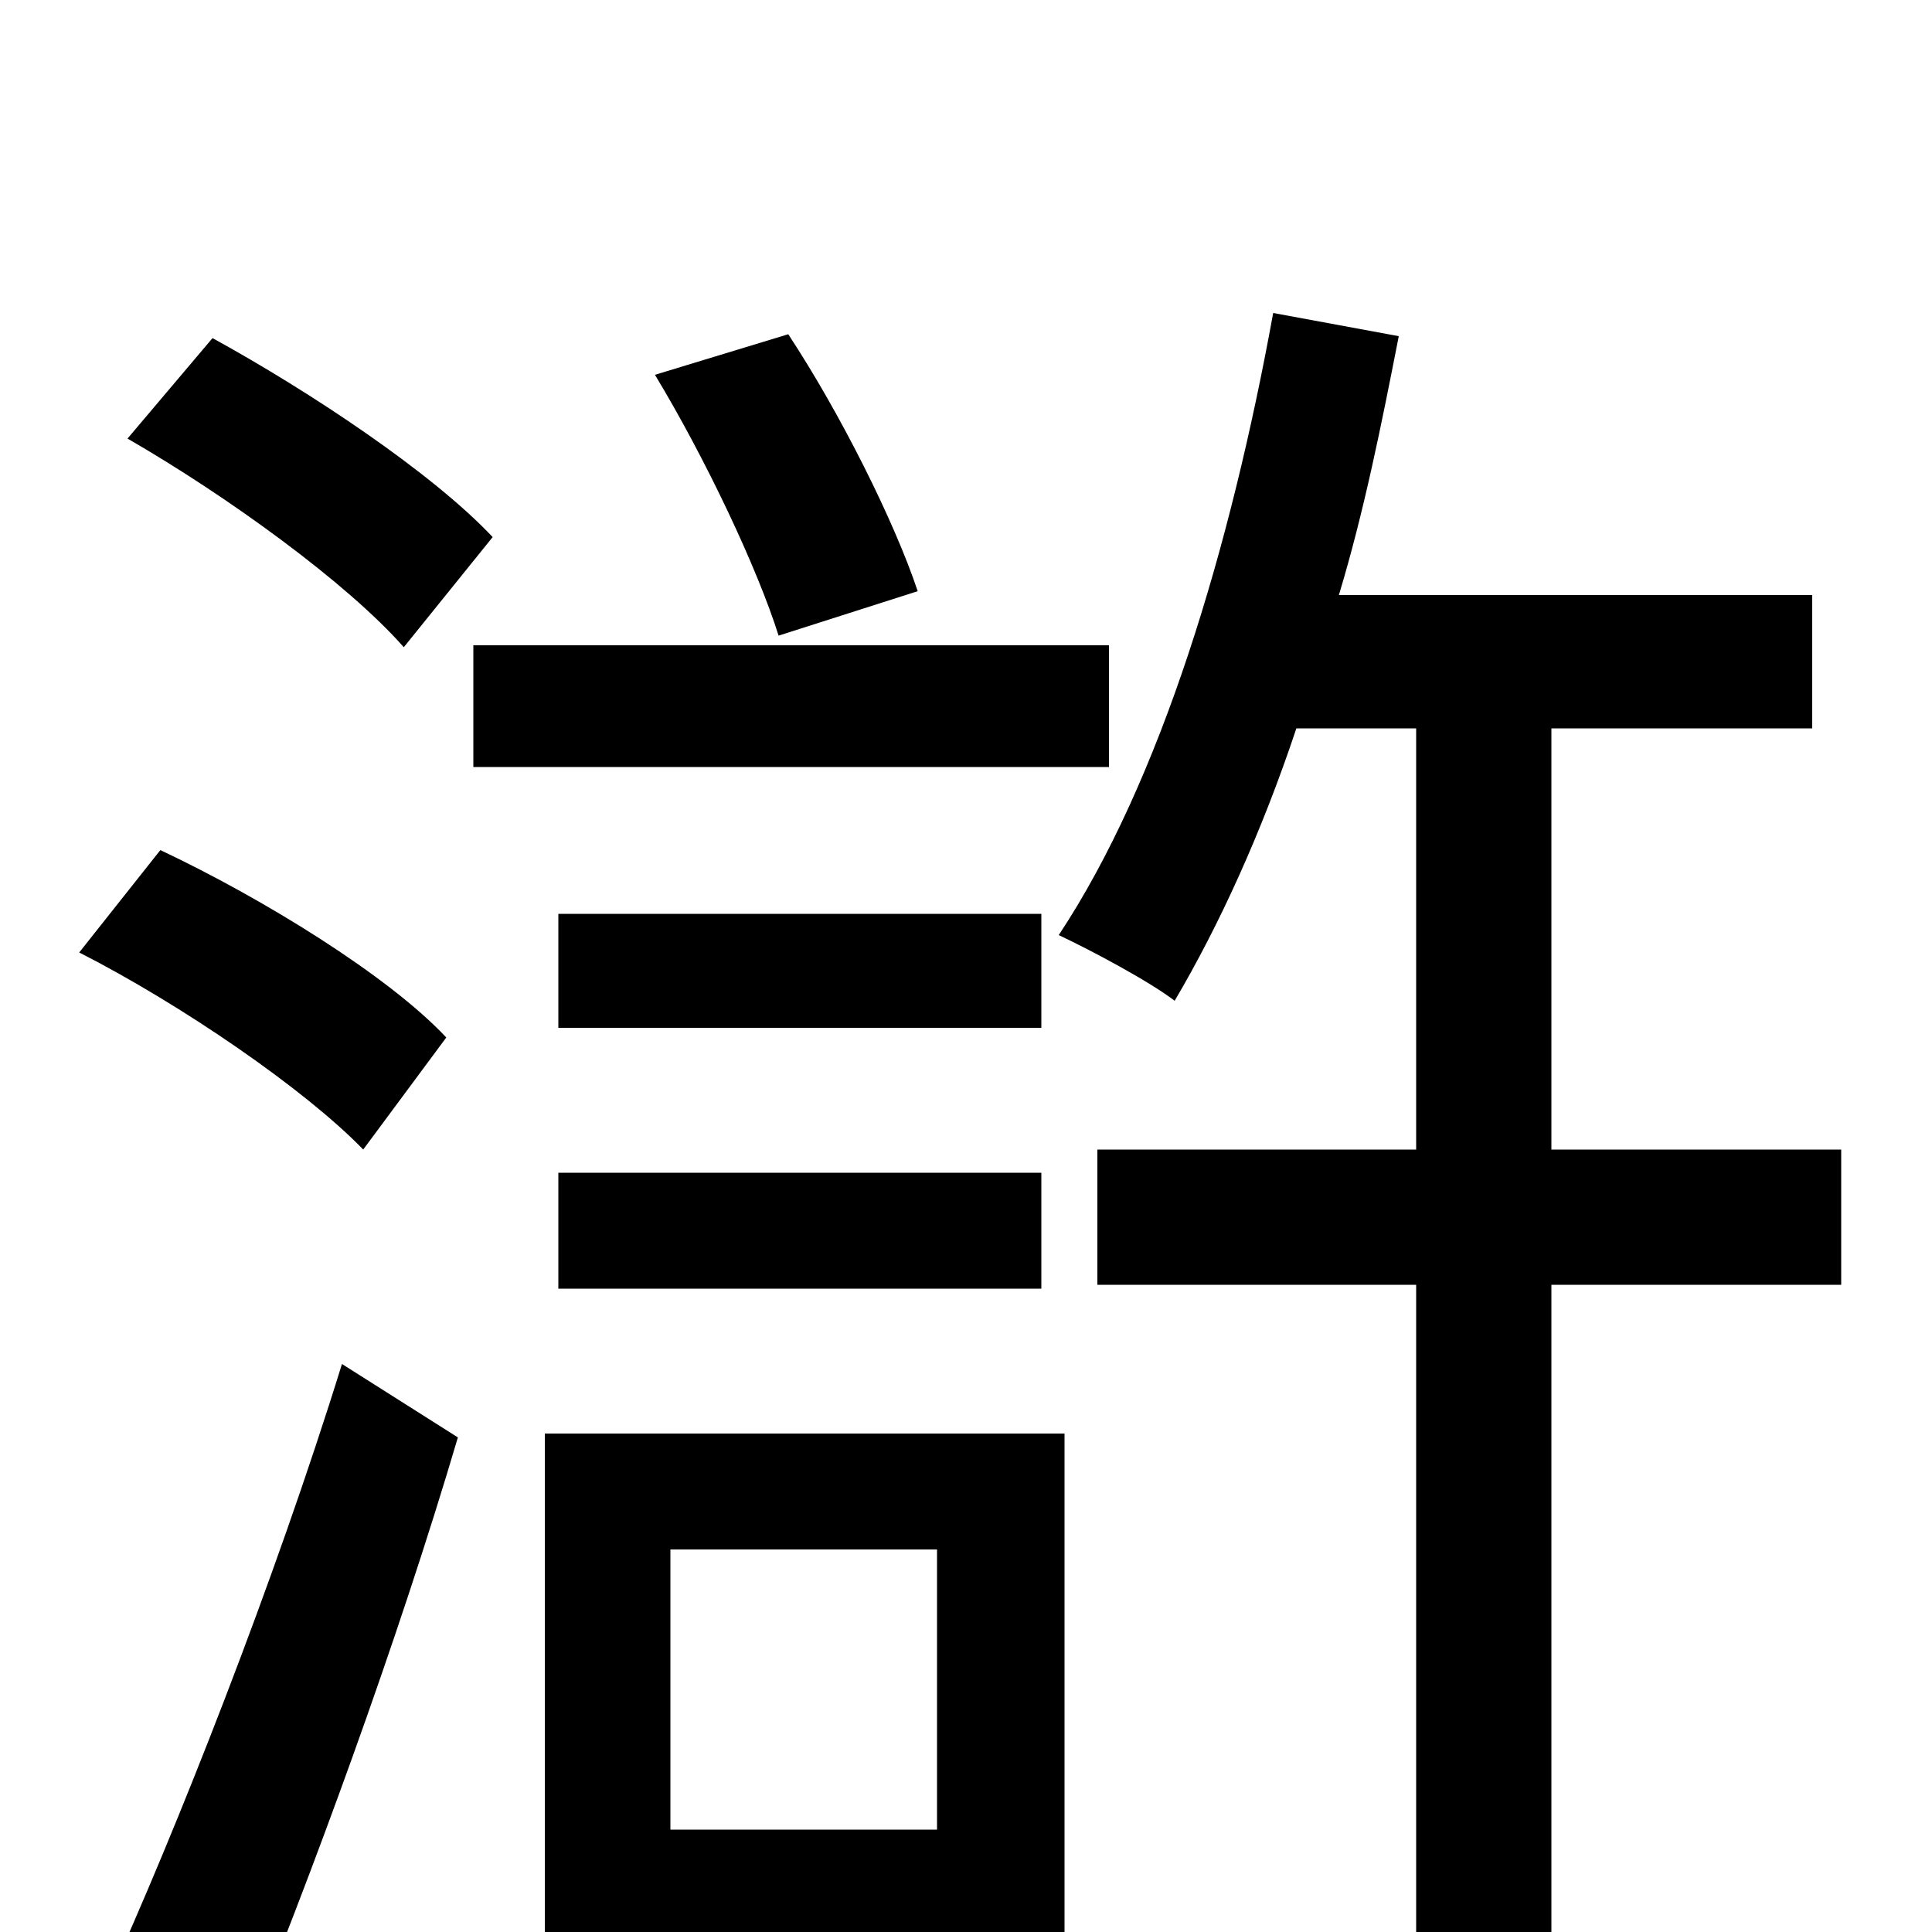 <svg xmlns="http://www.w3.org/2000/svg" viewBox="0 -1000 1000 1000">
	<path fill="#000000" d="M475 -694C463 -730 435 -786 408 -827L339 -806C365 -763 392 -706 403 -671ZM255 -722C224 -755 161 -797 110 -825L66 -773C118 -743 180 -698 209 -665ZM231 -463C201 -495 136 -535 83 -560L41 -507C94 -480 158 -436 188 -405ZM123 64C161 -28 206 -151 237 -256L177 -294C142 -181 91 -52 55 27ZM574 -666H245V-603H574ZM539 -527H289V-468H539ZM289 -333H539V-393H289ZM485 -198V-53H347V-198ZM551 -258H282V64H347V7H551ZM953 -405H803V-623H938V-692H693C706 -735 715 -780 724 -826L659 -838C637 -717 601 -596 548 -516C565 -508 595 -492 608 -482C631 -521 653 -569 671 -623H733V-405H568V-335H733V76H803V-335H953Z"/>
</svg>